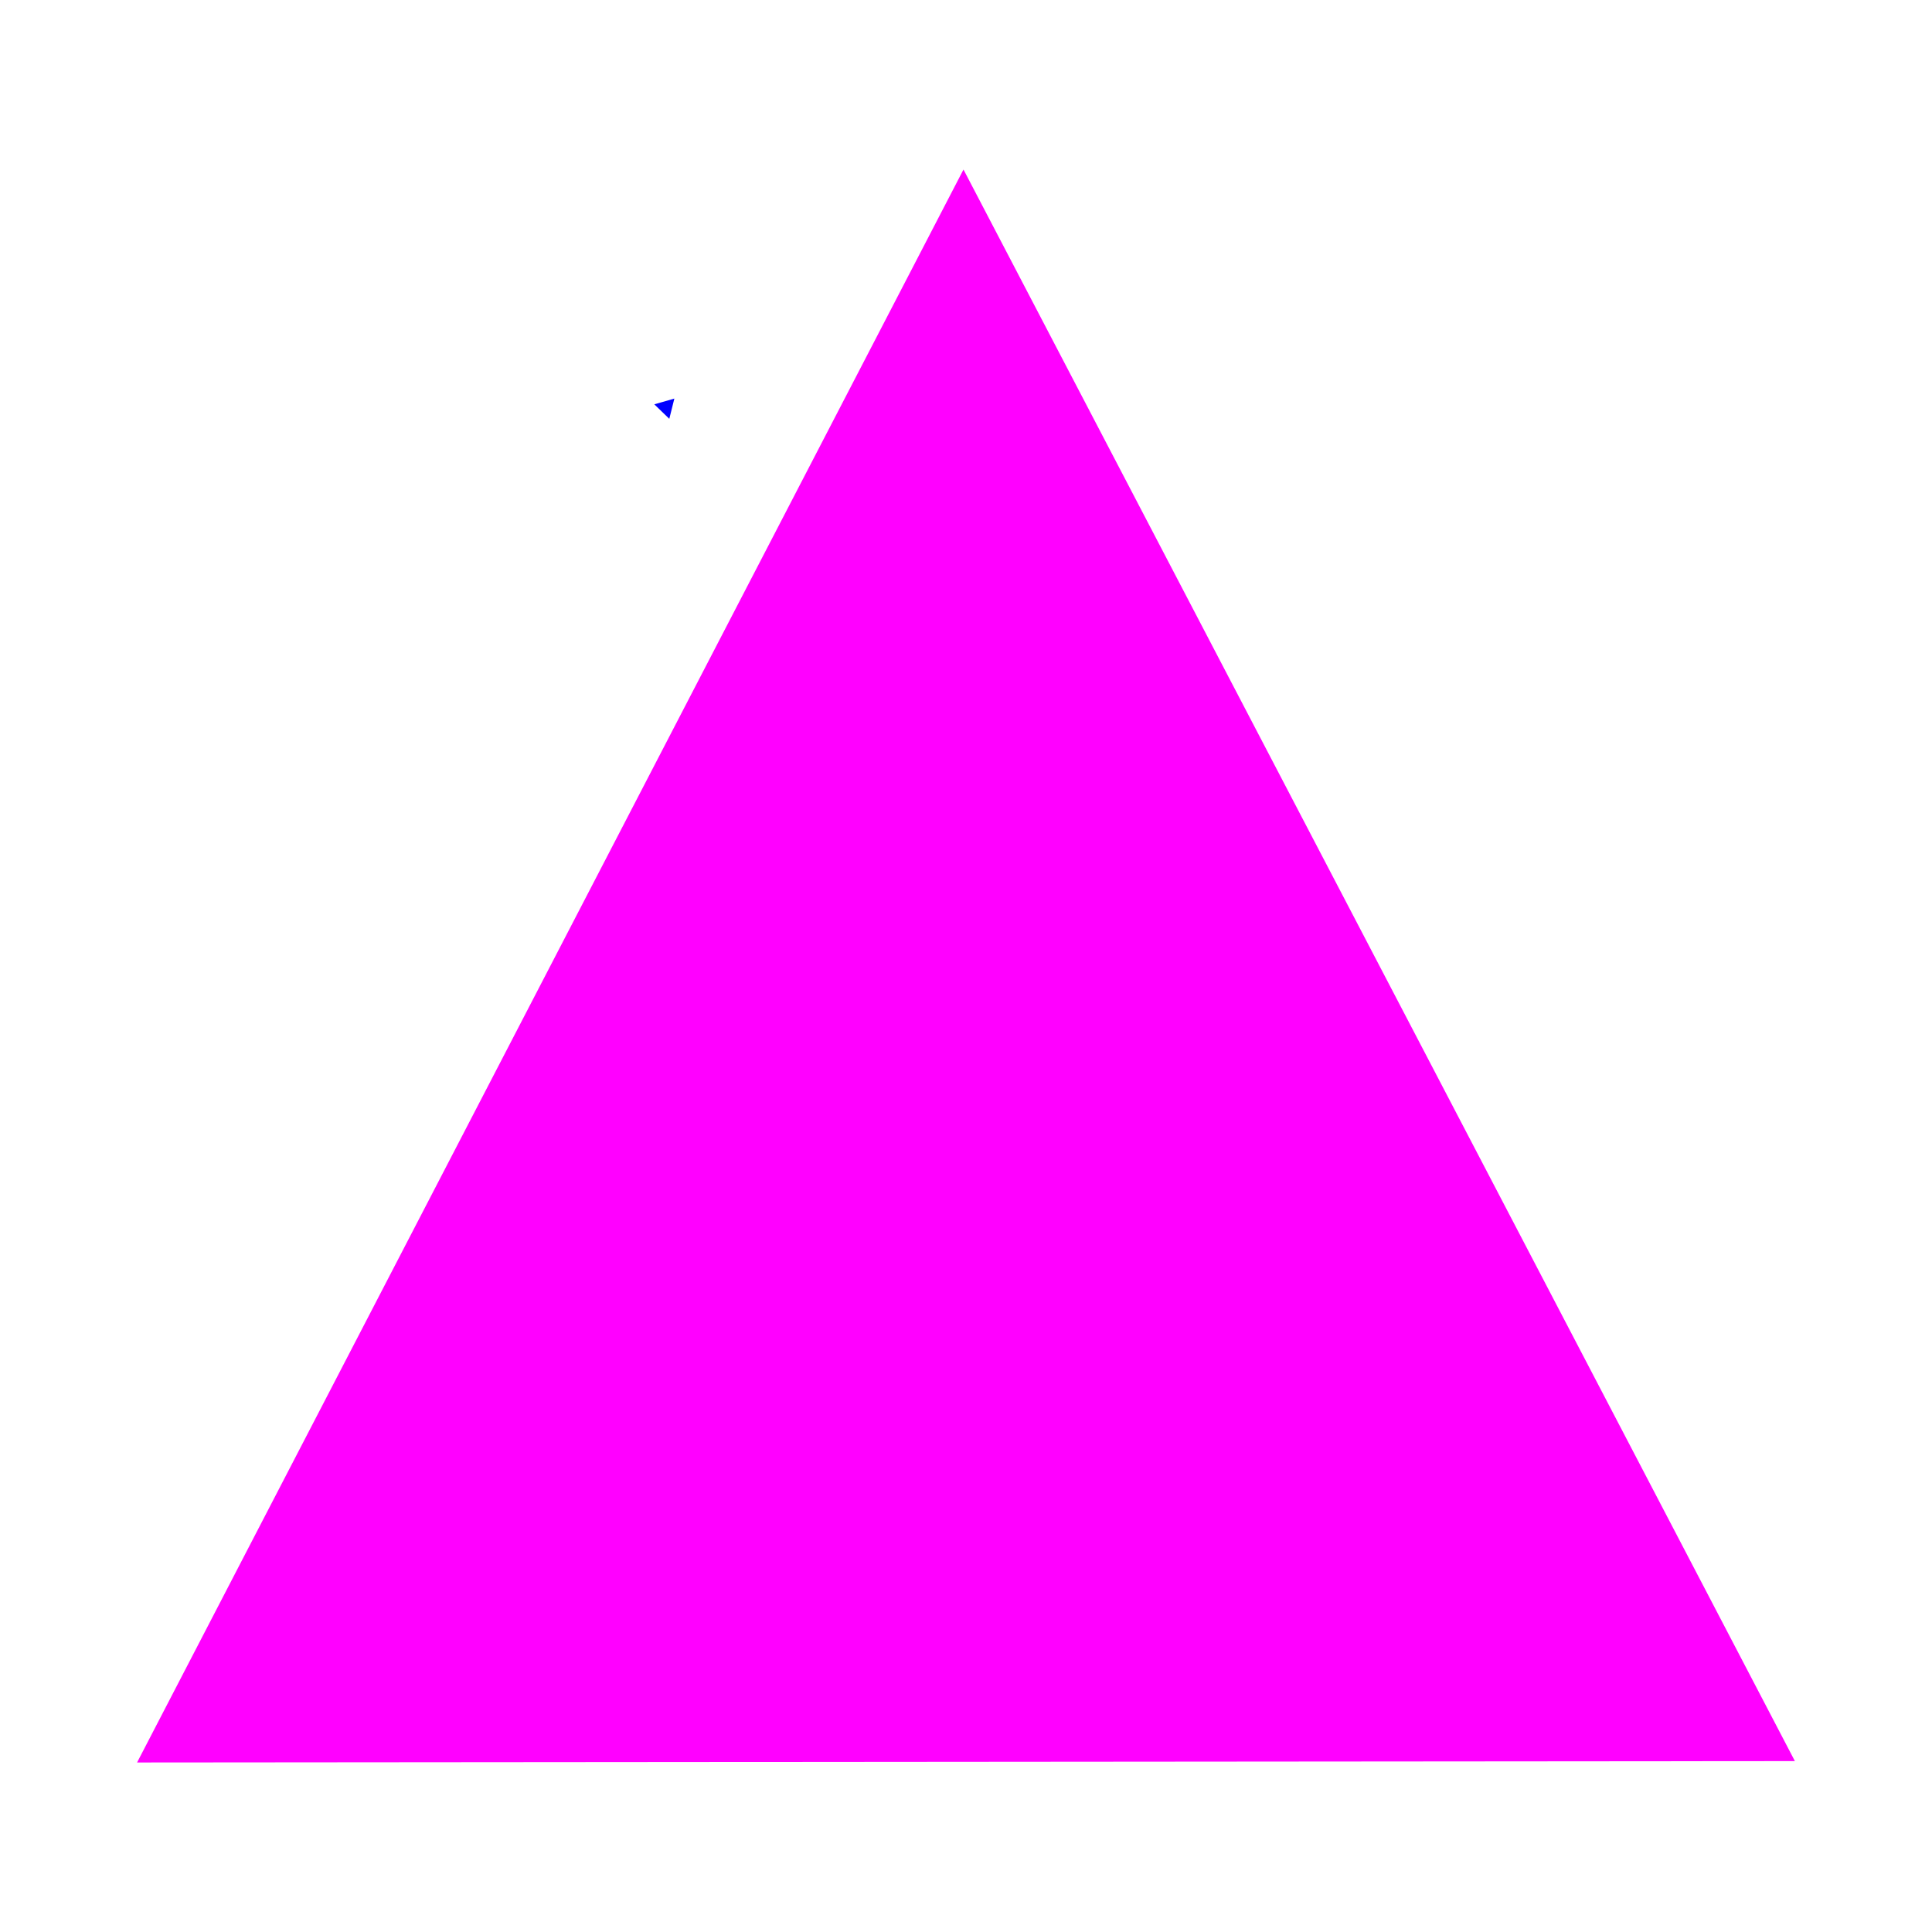 <?xml version="1.0" encoding="UTF-8" standalone="no"?>
<!-- Created with Inkscape (http://www.inkscape.org/) -->

<svg
   xmlns:dc="http://purl.org/dc/elements/1.1/"
   xmlns:cc="http://creativecommons.org/ns#"
   xmlns:rdf="http://www.w3.org/1999/02/22-rdf-syntax-ns#"
   xmlns:svg="http://www.w3.org/2000/svg"
   xmlns="http://www.w3.org/2000/svg"
   xmlns:sodipodi="http://sodipodi.sourceforge.net/DTD/sodipodi-0.dtd"
   xmlns:inkscape="http://www.inkscape.org/namespaces/inkscape"
   width="500mm"
   height="500mm"
   viewBox="0 0 500 500"
   version="1.1"
   id="svg833"
   inkscape:version="0.92.4 (5da689c313, 2019-01-14)"
   sodipodi:docname="w_3eck_lila.svg">
  <defs
     id="defs827" />
  <sodipodi:namedview
     id="base"
     pagecolor="#ffffff"
     bordercolor="#666666"
     borderopacity="1.0"
     inkscape:pageopacity="0.0"
     inkscape:pageshadow="2"
     inkscape:zoom="0.35"
     inkscape:cx="-826.18672"
     inkscape:cy="817.89651"
     inkscape:document-units="mm"
     inkscape:current-layer="layer1"
     showgrid="false"
     inkscape:showpageshadow="false"
     inkscape:window-width="2560"
     inkscape:window-height="1360"
     inkscape:window-x="-11"
     inkscape:window-y="-11"
     inkscape:window-maximized="1" />
  <g
     inkscape:label="Ebene 1"
     inkscape:groupmode="layer"
     id="layer1"
     transform="translate(0,203)">
    <path
       sodipodi:type="star"
       style="fill:#ff00ff;fill-opacity:1;stroke:none;stroke-width:0.265;stroke-opacity:1"
       id="path818"
       sodipodi:sides="3"
       sodipodi:cx="244.92857"
       sodipodi:cy="48.291668"
       sodipodi:r1="254.79633"
       sodipodi:r2="127.39817"
       sodipodi:arg1="0.017802273"
       sodipodi:arg2="1.0649998"
       inkscape:flatsided="false"
       inkscape:rounded="0"
       inkscape:randomized="0"
       d="M 499.685,52.827 306.654,159.738 113.623,266.649 117.551,46.024 121.479,-174.601 310.582,-60.887 Z"
       inkscape:transform-center-x="-0.21649855"
       inkscape:transform-center-y="-68.617312"
       transform="matrix(-0.019,-1.078,0.972,-0.02,207.495,380.592)" />
    <path
       sodipodi:type="star"
       style="fill:#0000ff;fill-opacity:1;stroke:none;stroke-width:0.265;stroke-opacity:1"
       id="path820"
       sodipodi:sides="3"
       sodipodi:cx="172.35715"
       sodipodi:cy="-97.607147"
       sodipodi:r1="3.1168716"
       sodipodi:r2="1.5584358"
       sodipodi:arg1="-2.896614"
       sodipodi:arg2="-1.8494164"
       inkscape:flatsided="false"
       inkscape:rounded="0"
       inkscape:randomized="0"
       d="m 169.333,-98.363 2.595,-0.742 2.595,-0.742 -0.655,2.619 -0.655,2.619 -1.941,-1.876 z"
       inkscape:transform-center-x="0.42861756"
       inkscape:transform-center-y="0.37797486" />
  </g>
</svg>
